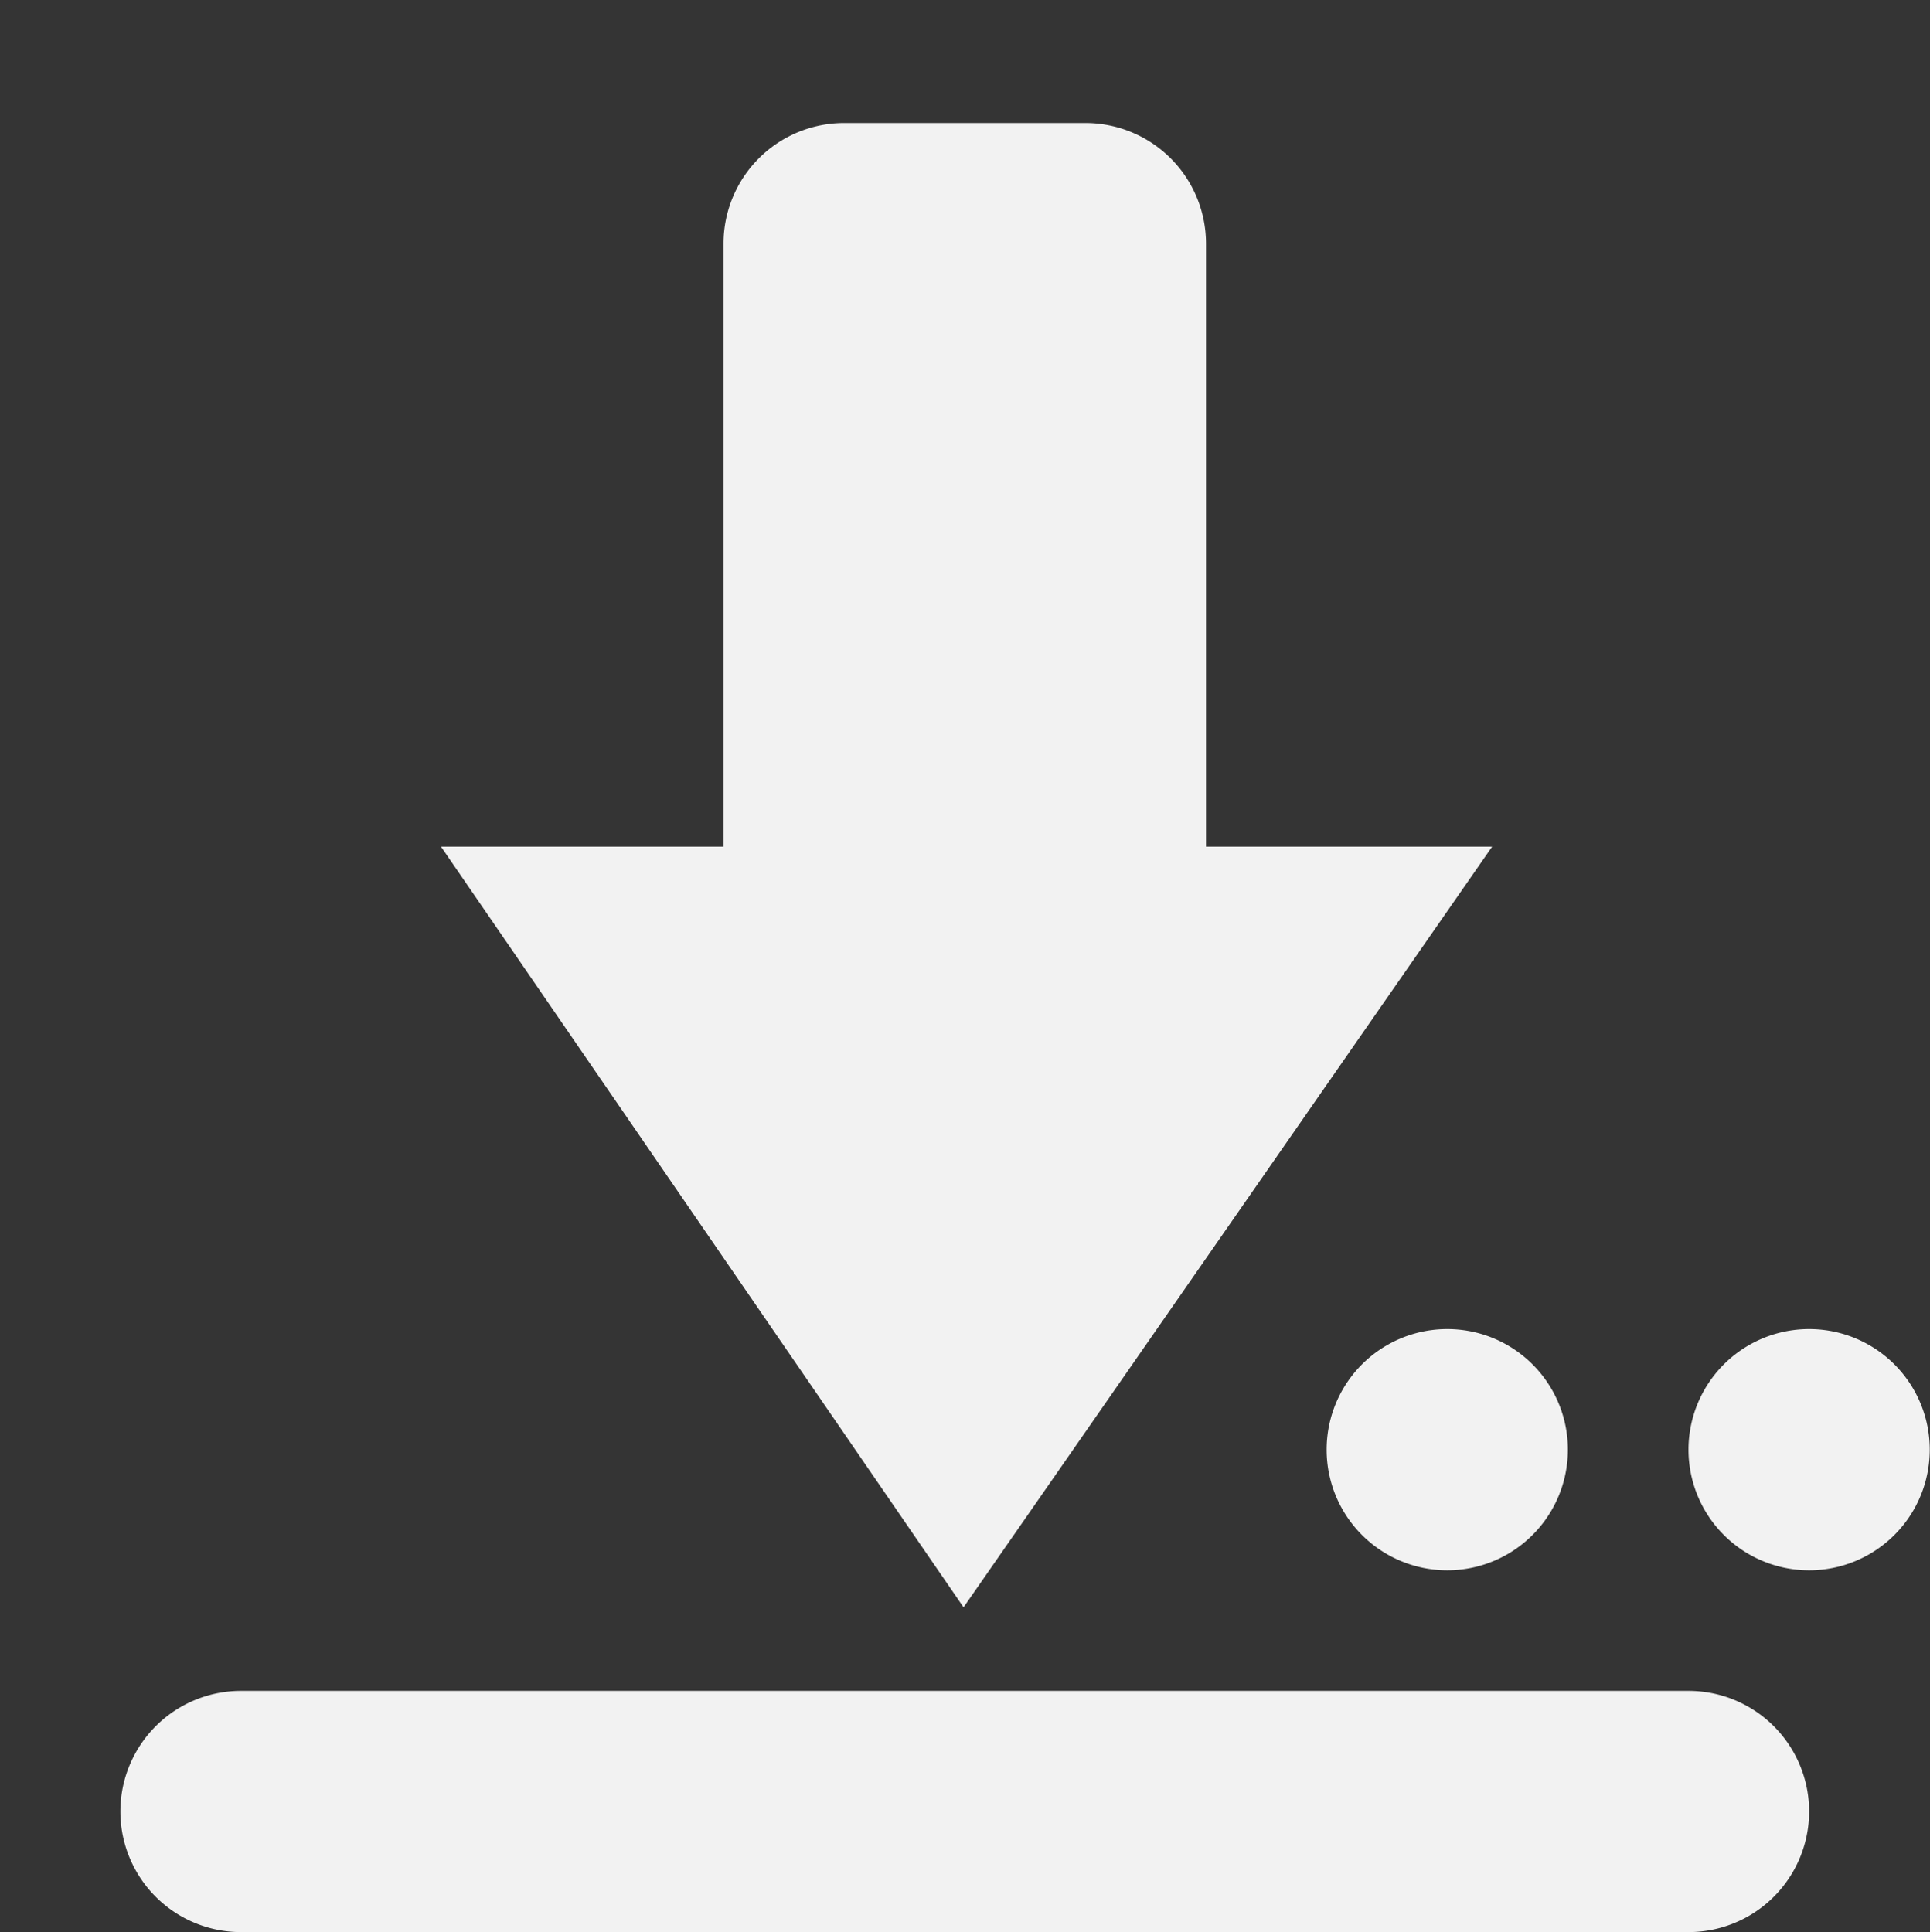 <svg viewBox='0 0 16 16.019' xmlns='http://www.w3.org/2000/svg'><rect x="0" y="0" width="16" height="16.019" fill="#333333" stroke="none"/><path color='#bebebe' d='M0 0v16h16V0z' fill='gray' fill-opacity='.01'/><path d='M6.998 1.02a1 1 0 0 0-1 1v5H3.656l4.332 6.307L12.37 7.02H9.998v-5a1 1 0 0 0-1-1zm5 10a1 1 0 1 0 0 2 1 1 0 0 0 0-2zm3 0a1 1 0 1 0 0 2 1 1 0 0 0 0-2zm-13 3a1 1 0 0 0 0 2h12a1 1 0 0 0 0-2z' fill='#f2f2f2'/></svg>
